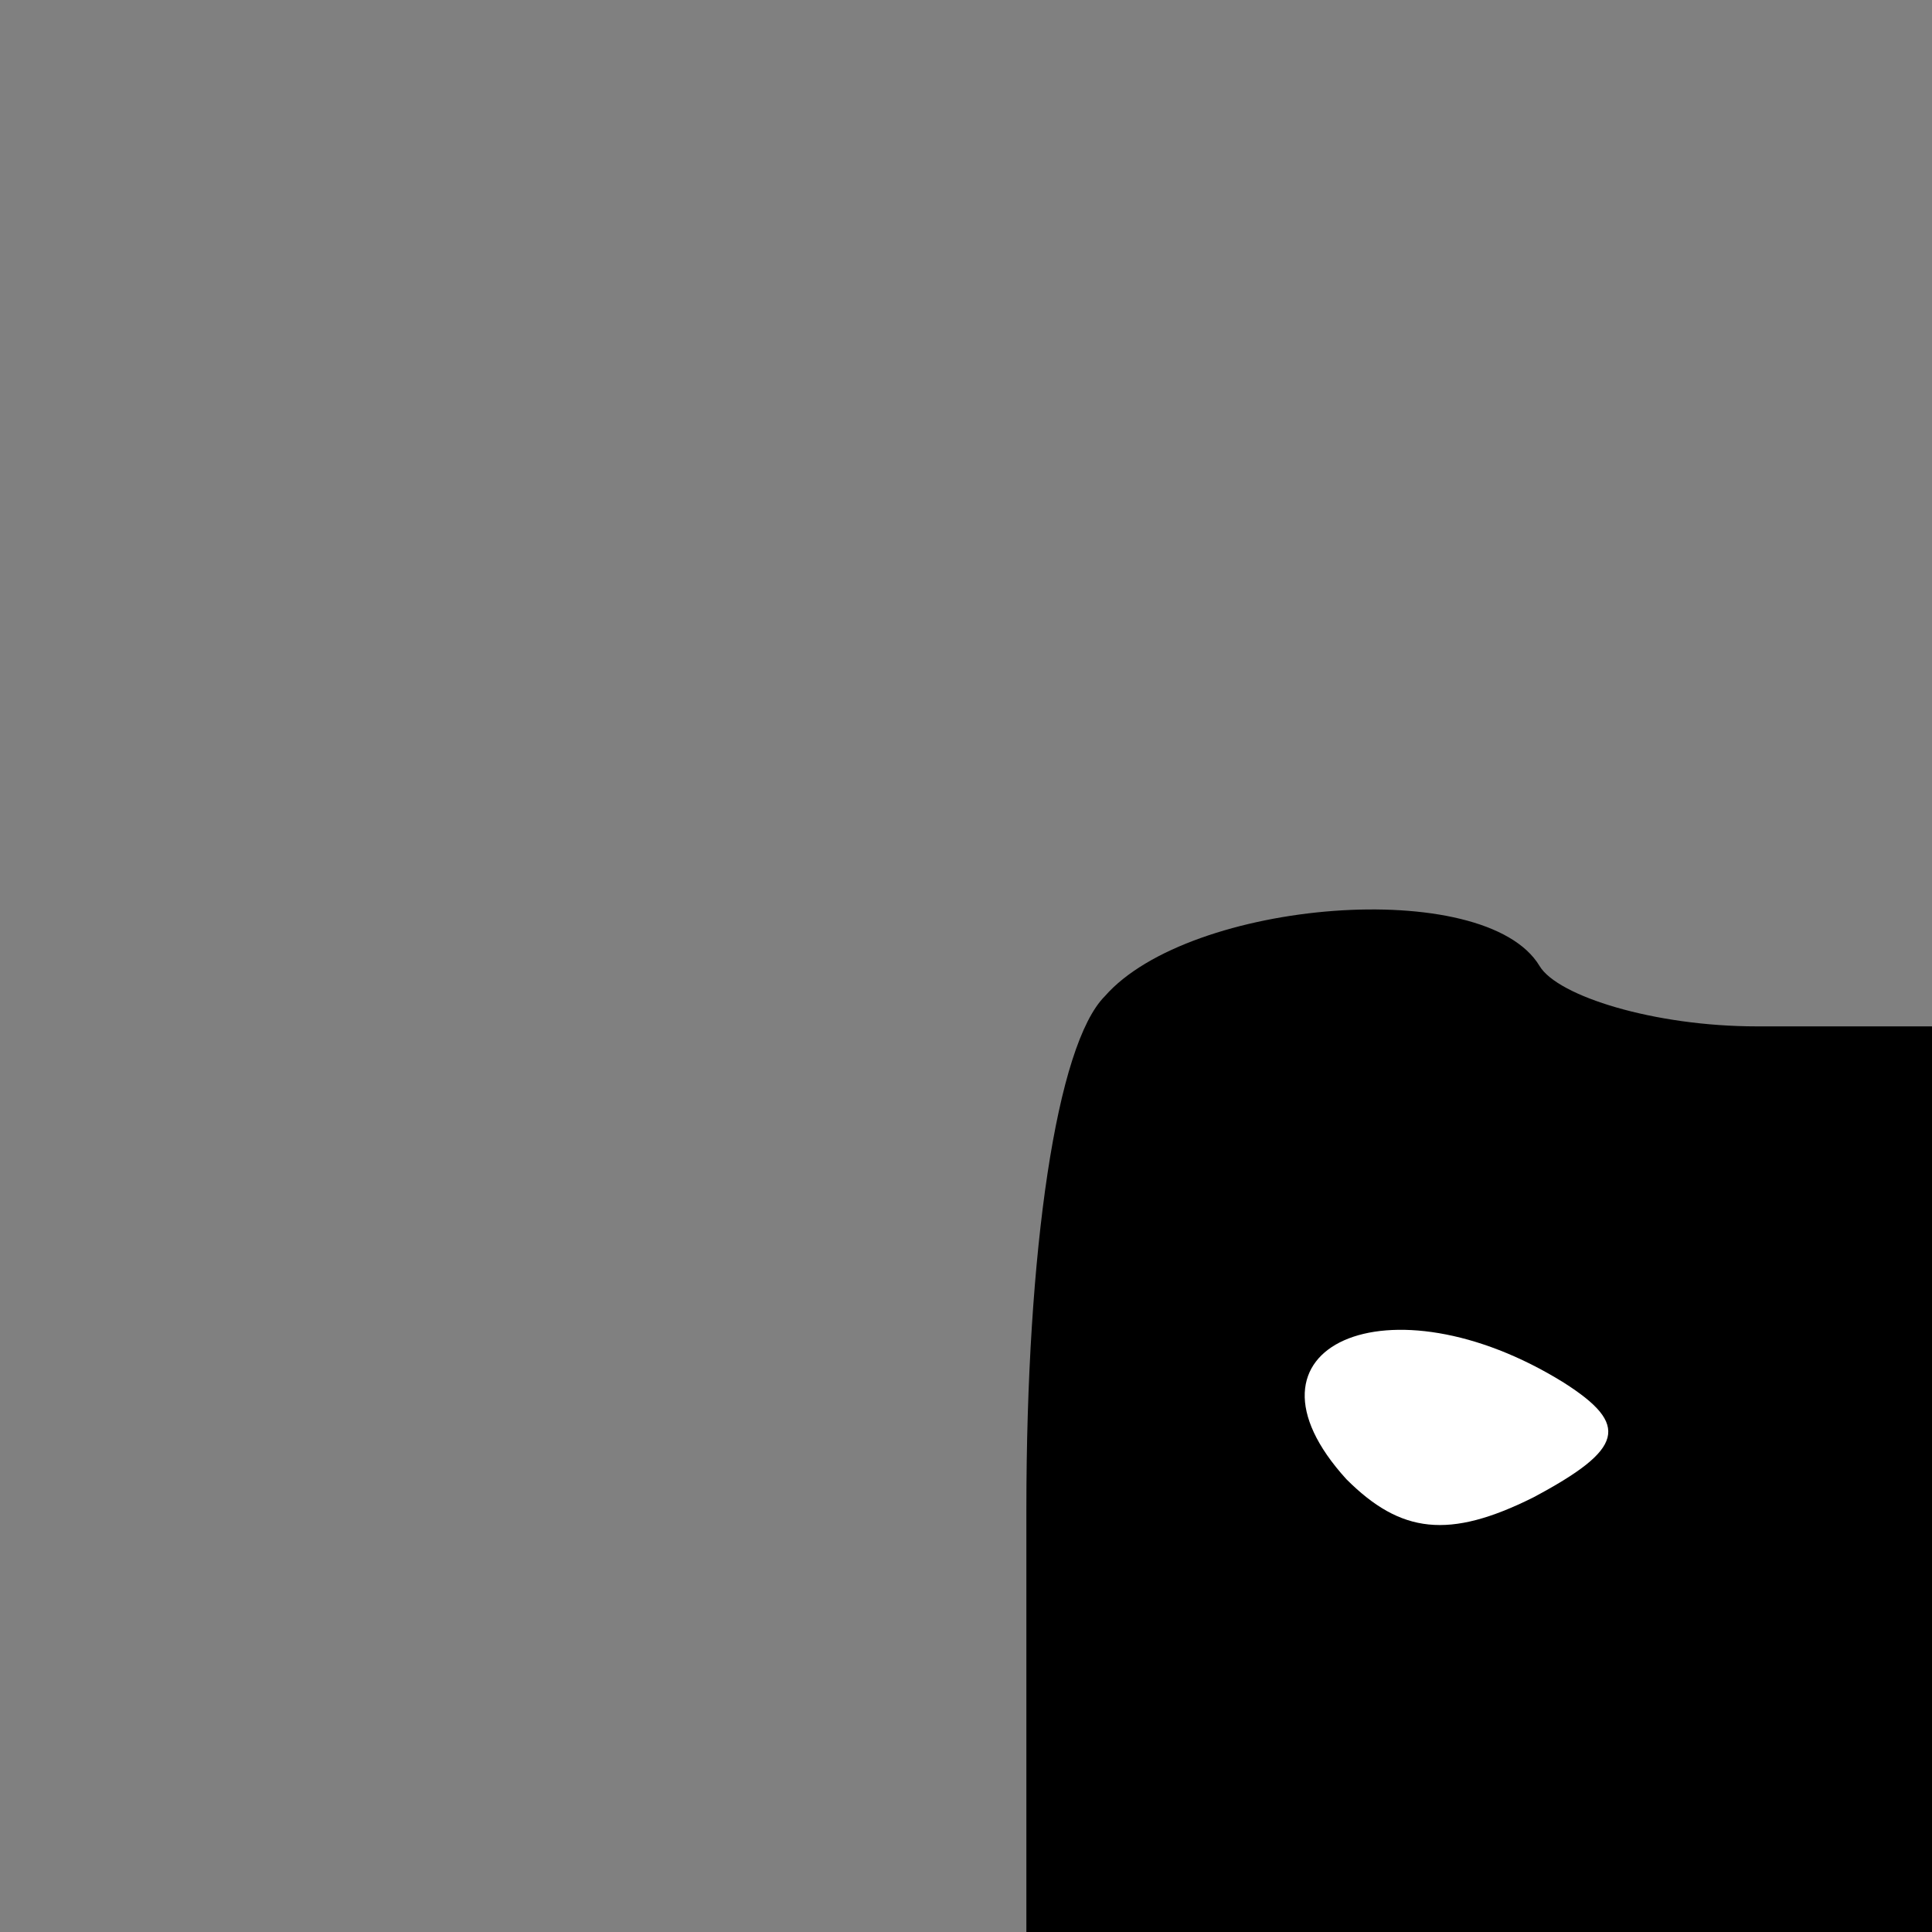 <?xml version="1.0" standalone="no"?>
<!DOCTYPE svg PUBLIC "-//W3C//DTD SVG 20010904//EN"
 "http://www.w3.org/TR/2001/REC-SVG-20010904/DTD/svg10.dtd">
<svg version="1.0" xmlns="http://www.w3.org/2000/svg"
 width="32pt" height="32pt" viewBox="0 0 32 32"
 preserveAspectRatio="xMidYMid meet">
<rect x="0" y="0" width="32" height="32" fill="#808080" stroke="none"/>
<g transform="translate(0,32) scale(0.1,-0.1)"
fill="#000000" stroke="none">
<path fill="#000000" stroke="none" d="M183 155 c-8 -8 -13 -42 -13 -85 l0
-70 75 0 75 0 0 75 0 75 -29 0 c-17 0 -33 5 -36 10 -9 15 -58 11 -72 -5z"/>
<path fill="#ffffff" stroke="none" d="M259 91 c11 -7 10 -11 -5 -19 -14 -7
-22 -6 -31 3 -20 22 7 34 36 16z"/>
</g>
</svg>
